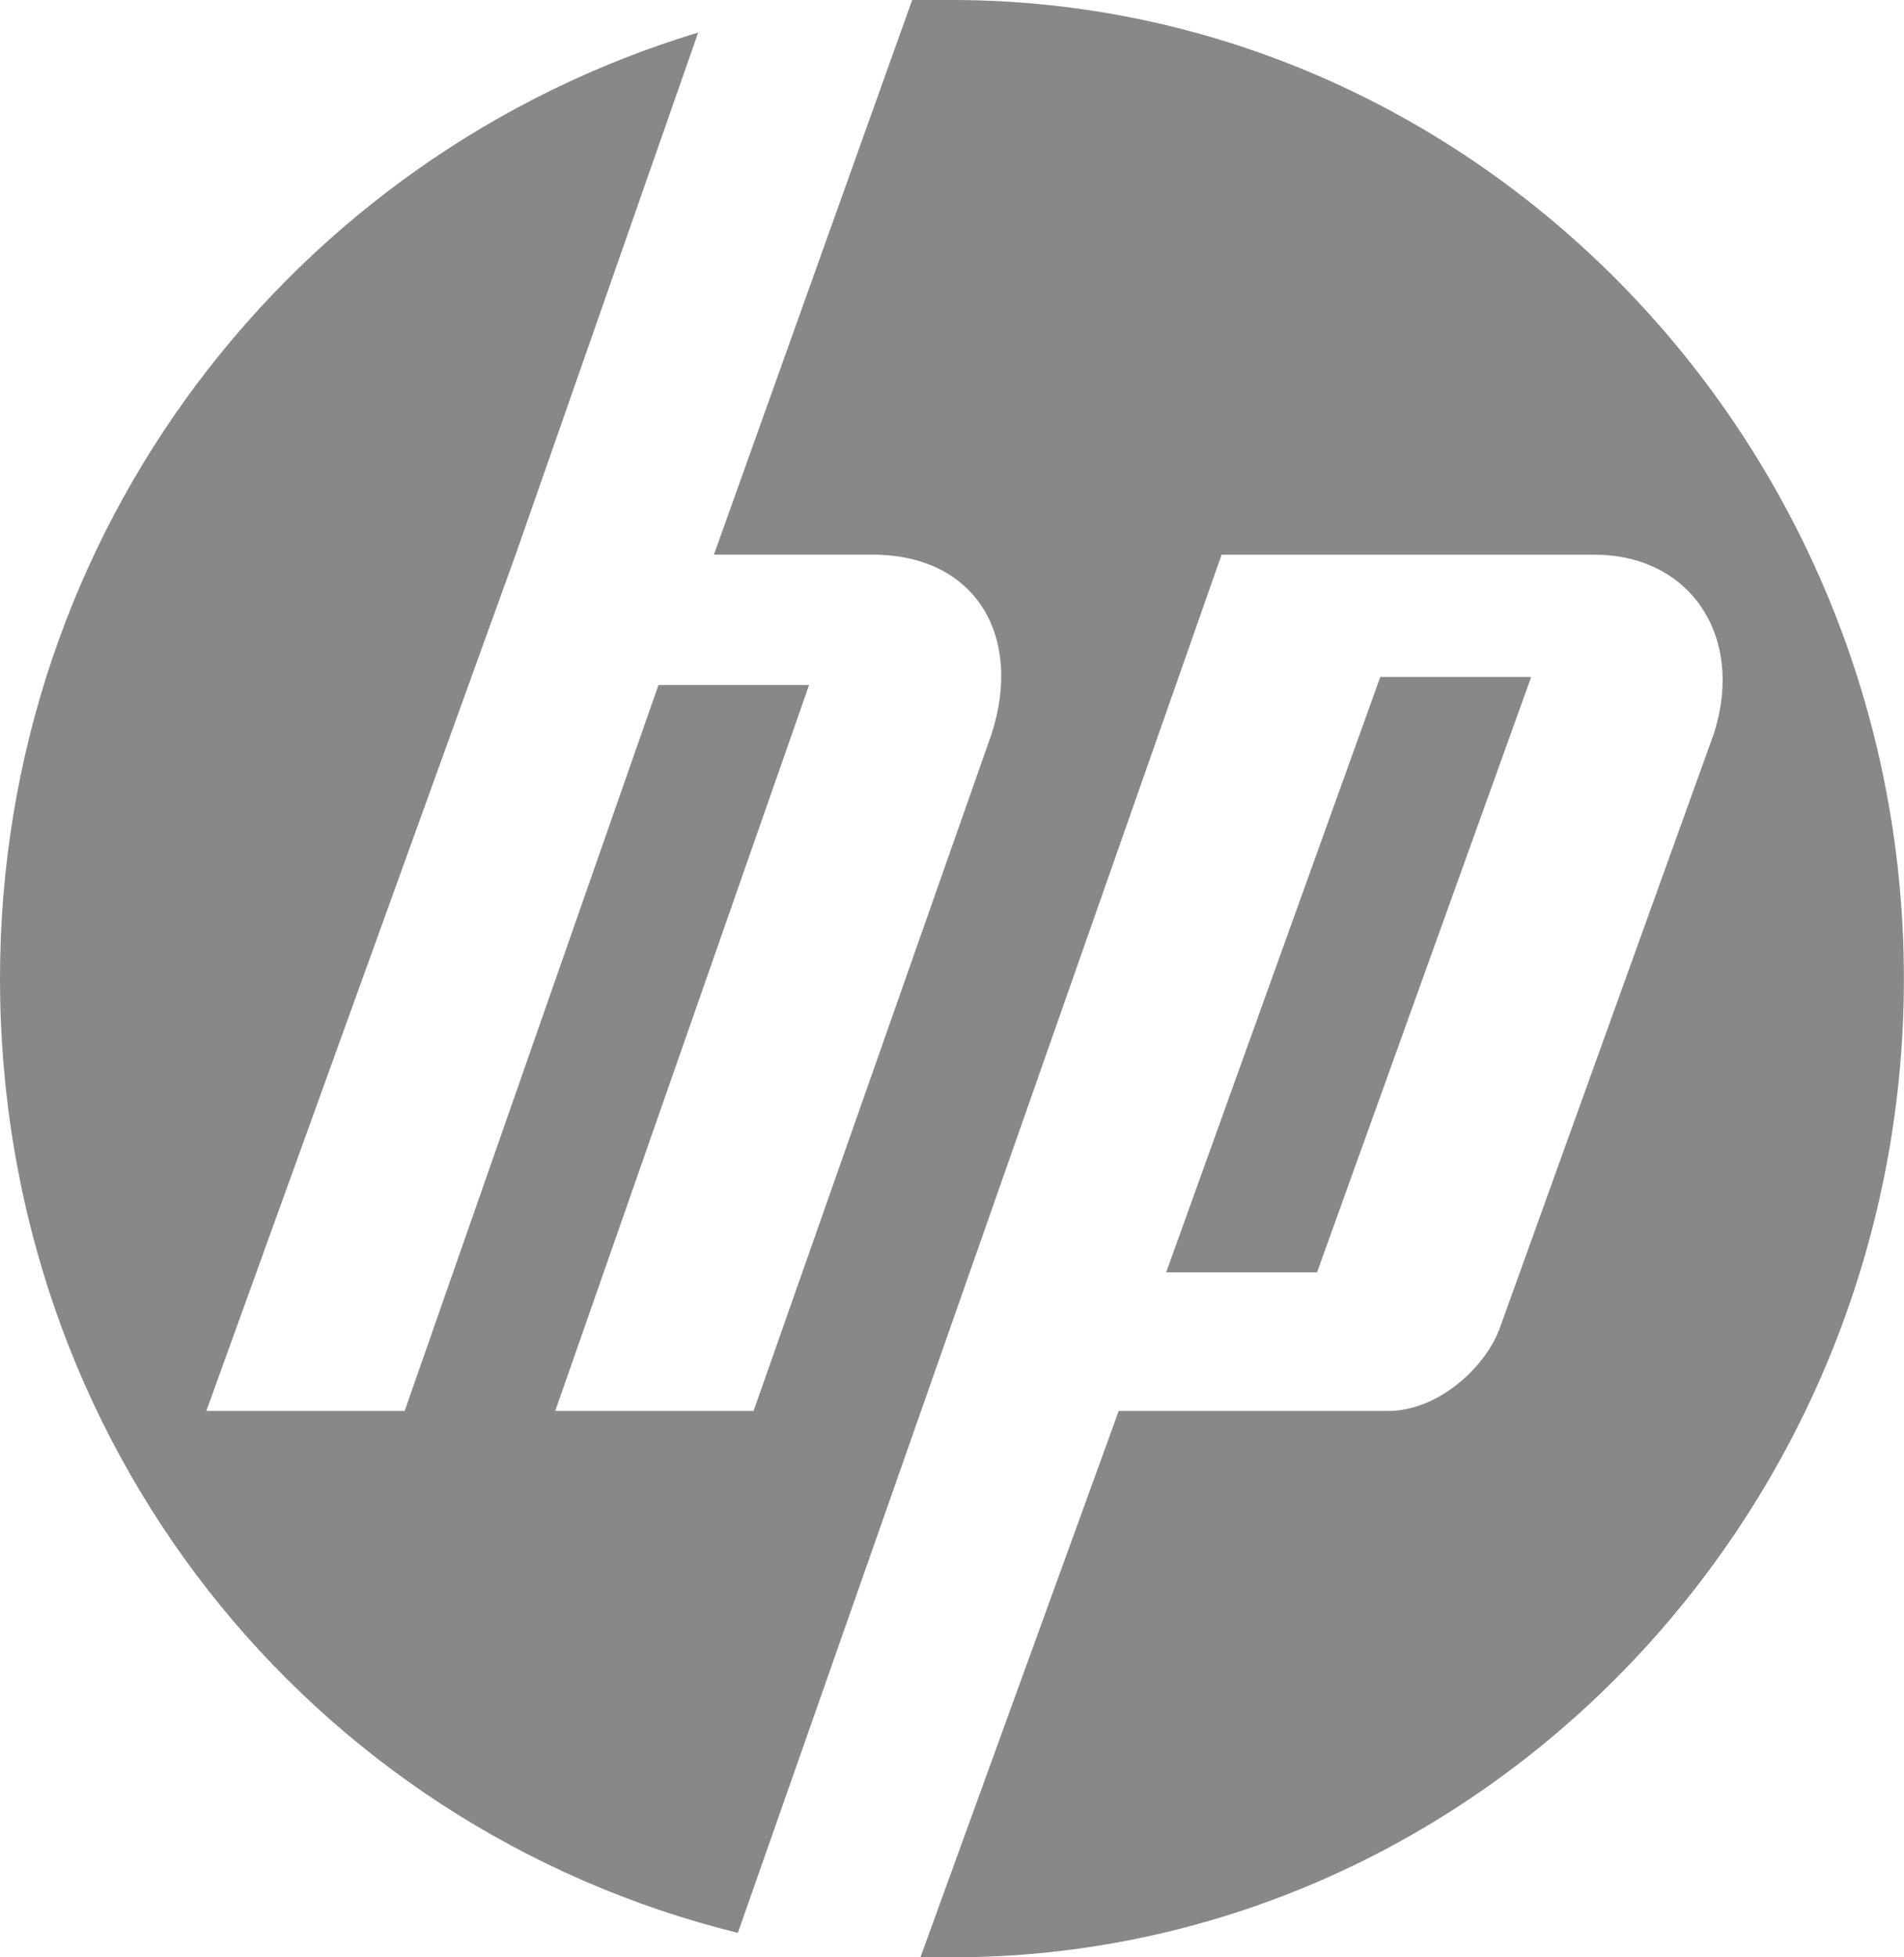 <svg width="36" height="37" viewBox="0 0 36 37" fill="none" xmlns="http://www.w3.org/2000/svg">
<g clip-path="url(#clip0_1459_1108)">
<path d="M18 37H17.403L21.152 26.672H26.25C27.152 26.672 28.049 25.901 28.348 25.131L32.402 13.876C33 12.027 31.951 10.486 30.152 10.486H23.097L13.951 36.538C5.848 34.533 0 27.288 0 18.501C0 10.022 5.548 2.928 13.201 0.615L9.749 10.485L3.901 26.672H7.651L12.45 12.948H15.298L10.498 26.672H14.248L18.748 13.875C19.346 12.026 18.449 10.485 16.498 10.485H13.498L17.247 0H17.998C27.9 0 35.998 8.323 35.998 18.5C35.998 28.677 27.9 37 17.998 37H18ZM28.951 12.797H26.098L22.049 24.052H24.902L28.951 12.797Z" fill="#898888"/>
</g>
<defs>
<clipPath id="clip0_1459_1108">
<rect width="36" height="37" fill="white"/>
</clipPath>
</defs>
</svg>
